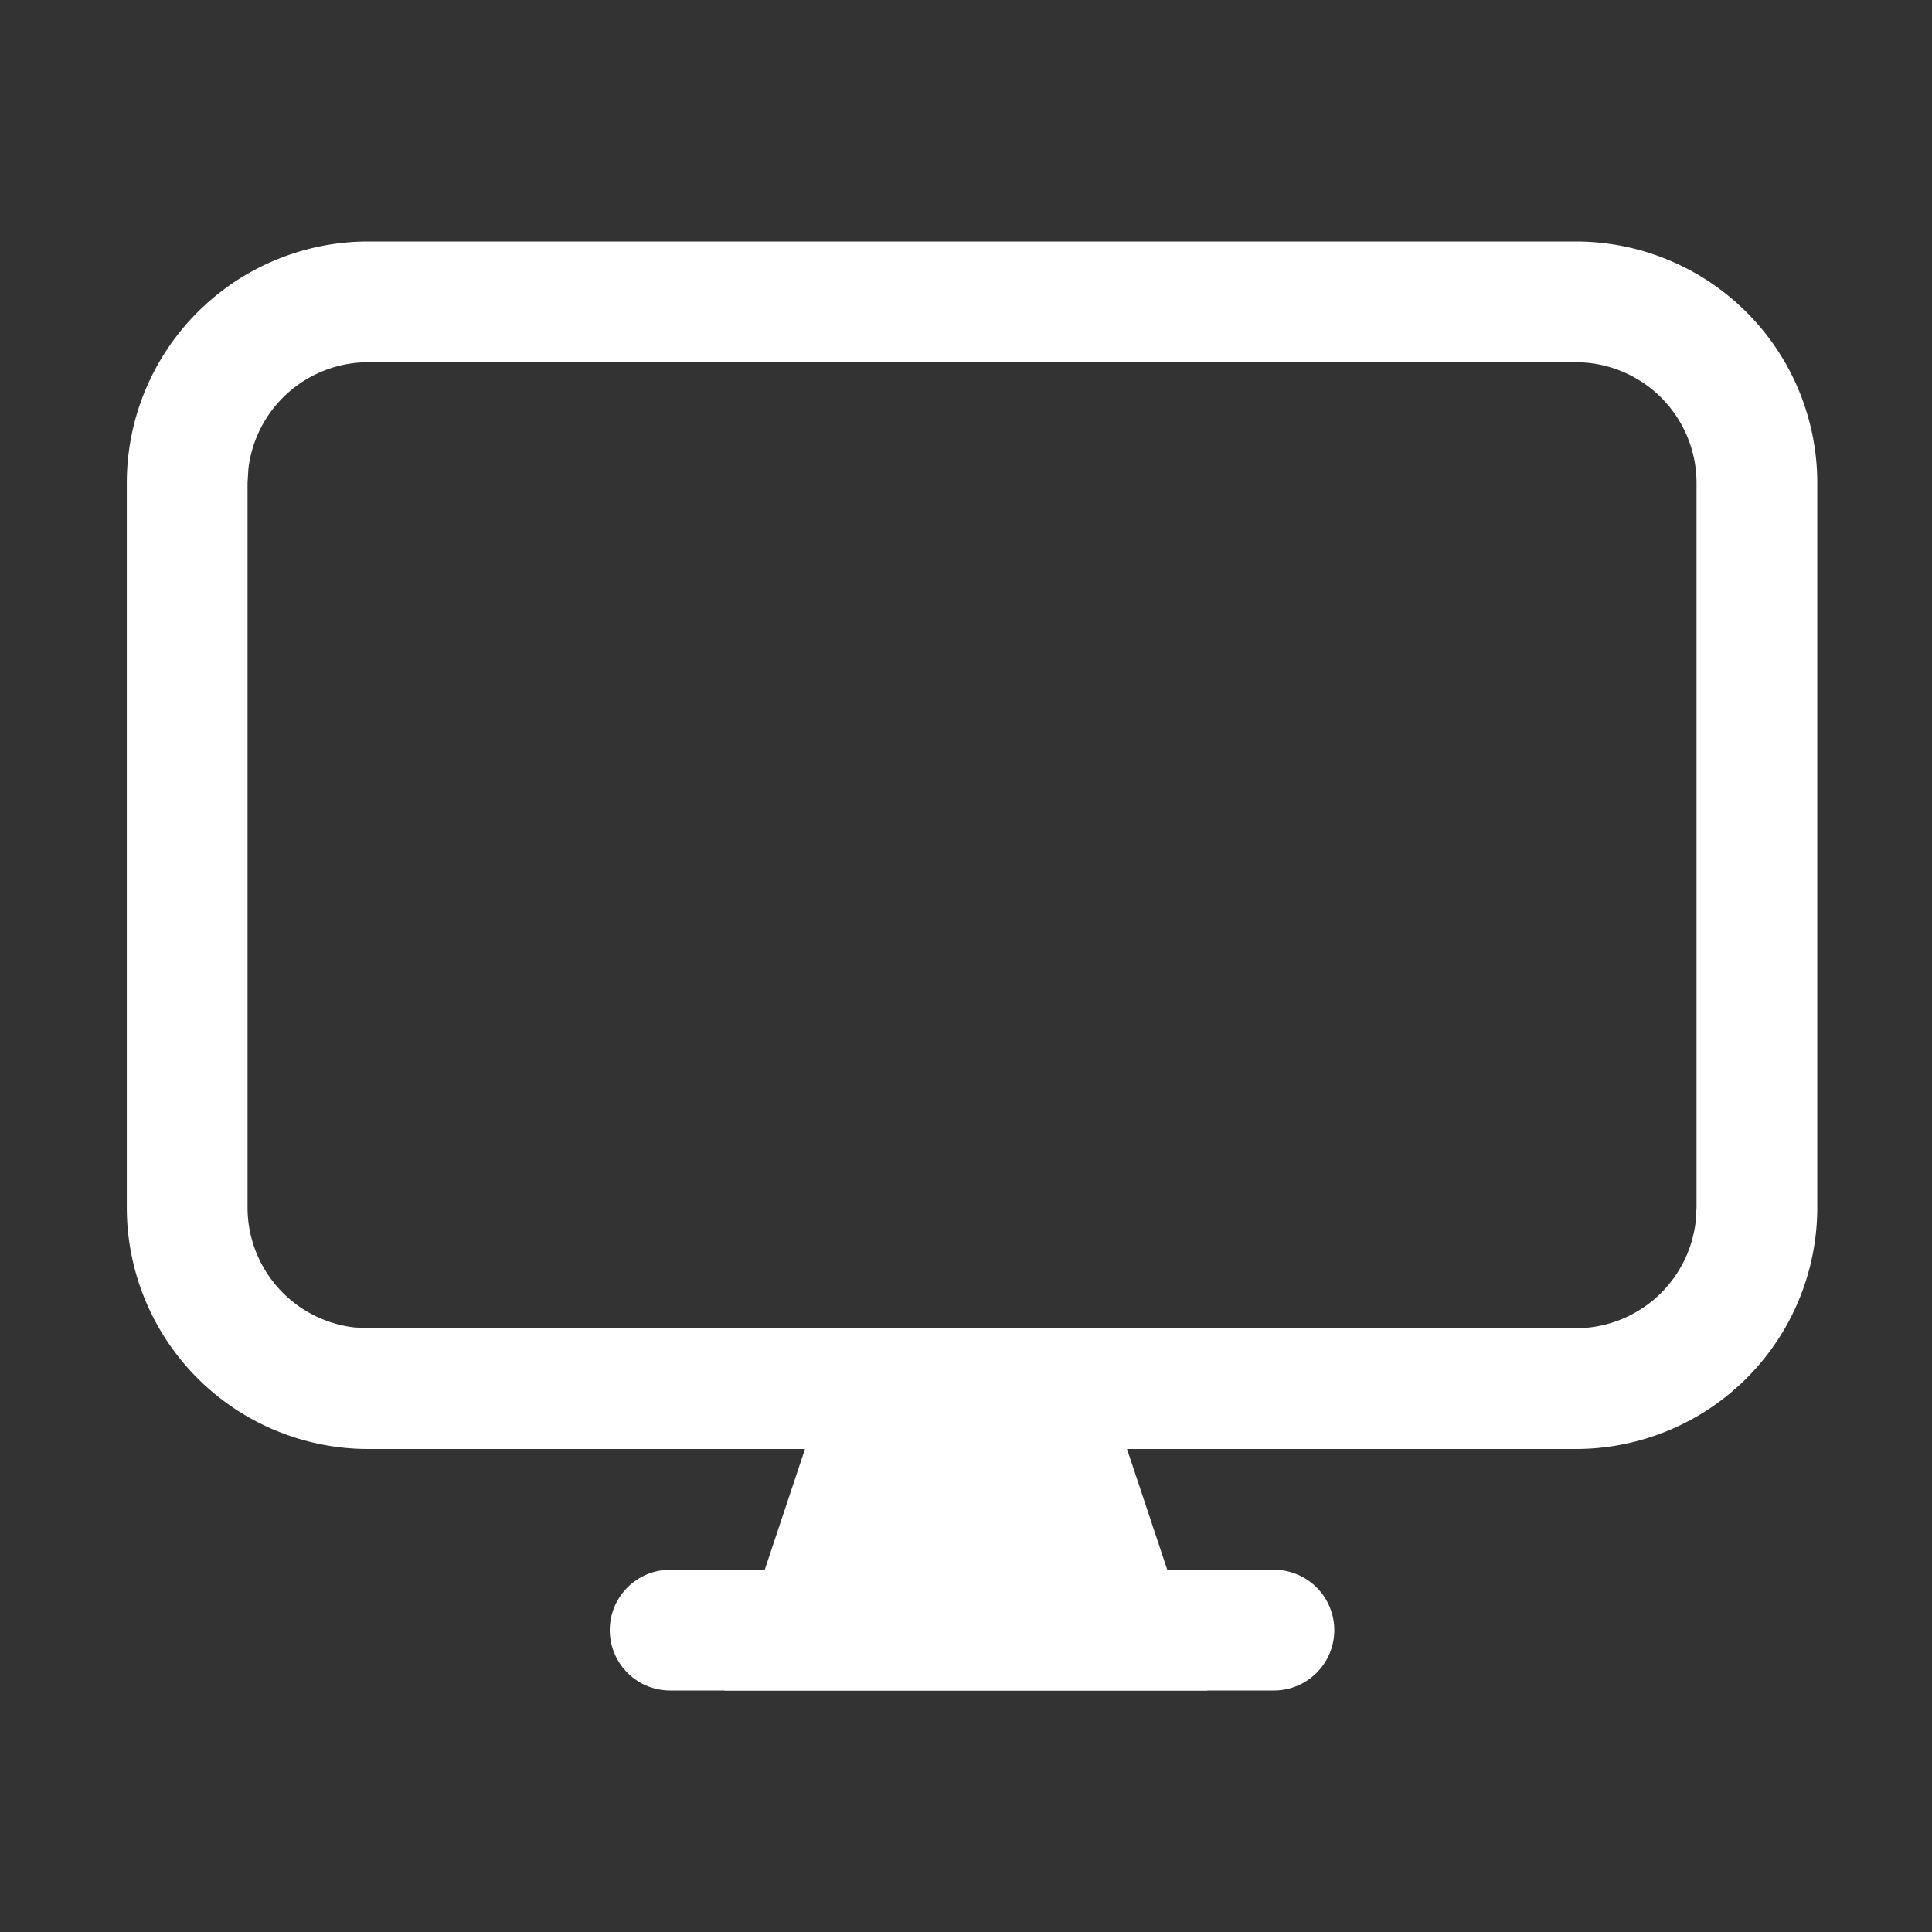 <svg id="history-pc" fill="none" viewBox="0 0 16 16" xmlns="http://www.w3.org/2000/svg" version="1.1">
    <rect x="0" y="0" width="16" height="16" fill="#333333" stroke="none"/>
    <path fill-rule="evenodd" clip-rule="evenodd" d="M10.55 13a.5.5 0 1 1 0 1h-5a.5.5 0 0 1 0-1h5Zm2.5-11a2 2 0 0 1 2 2v6a2 2 0 0 1-2 2h-10a2 2 0 0 1-2-2V4a2 2 0 0 1 2-2h10Zm0 1h-10a1 1 0 0 0-.993.883L2.05 4v6a1 1 0 0 0 .883.993L3.05 11h10a1 1 0 0 0 .993-.883L14.05 10V4a1 1 0 0 0-1-1Z" fill="#FFFFFF"/>
    <path fill-rule="evenodd" clip-rule="evenodd" d="M7 11h2l1 3H6l1-3Z" fill="#FFFFFF"/>
</svg>
